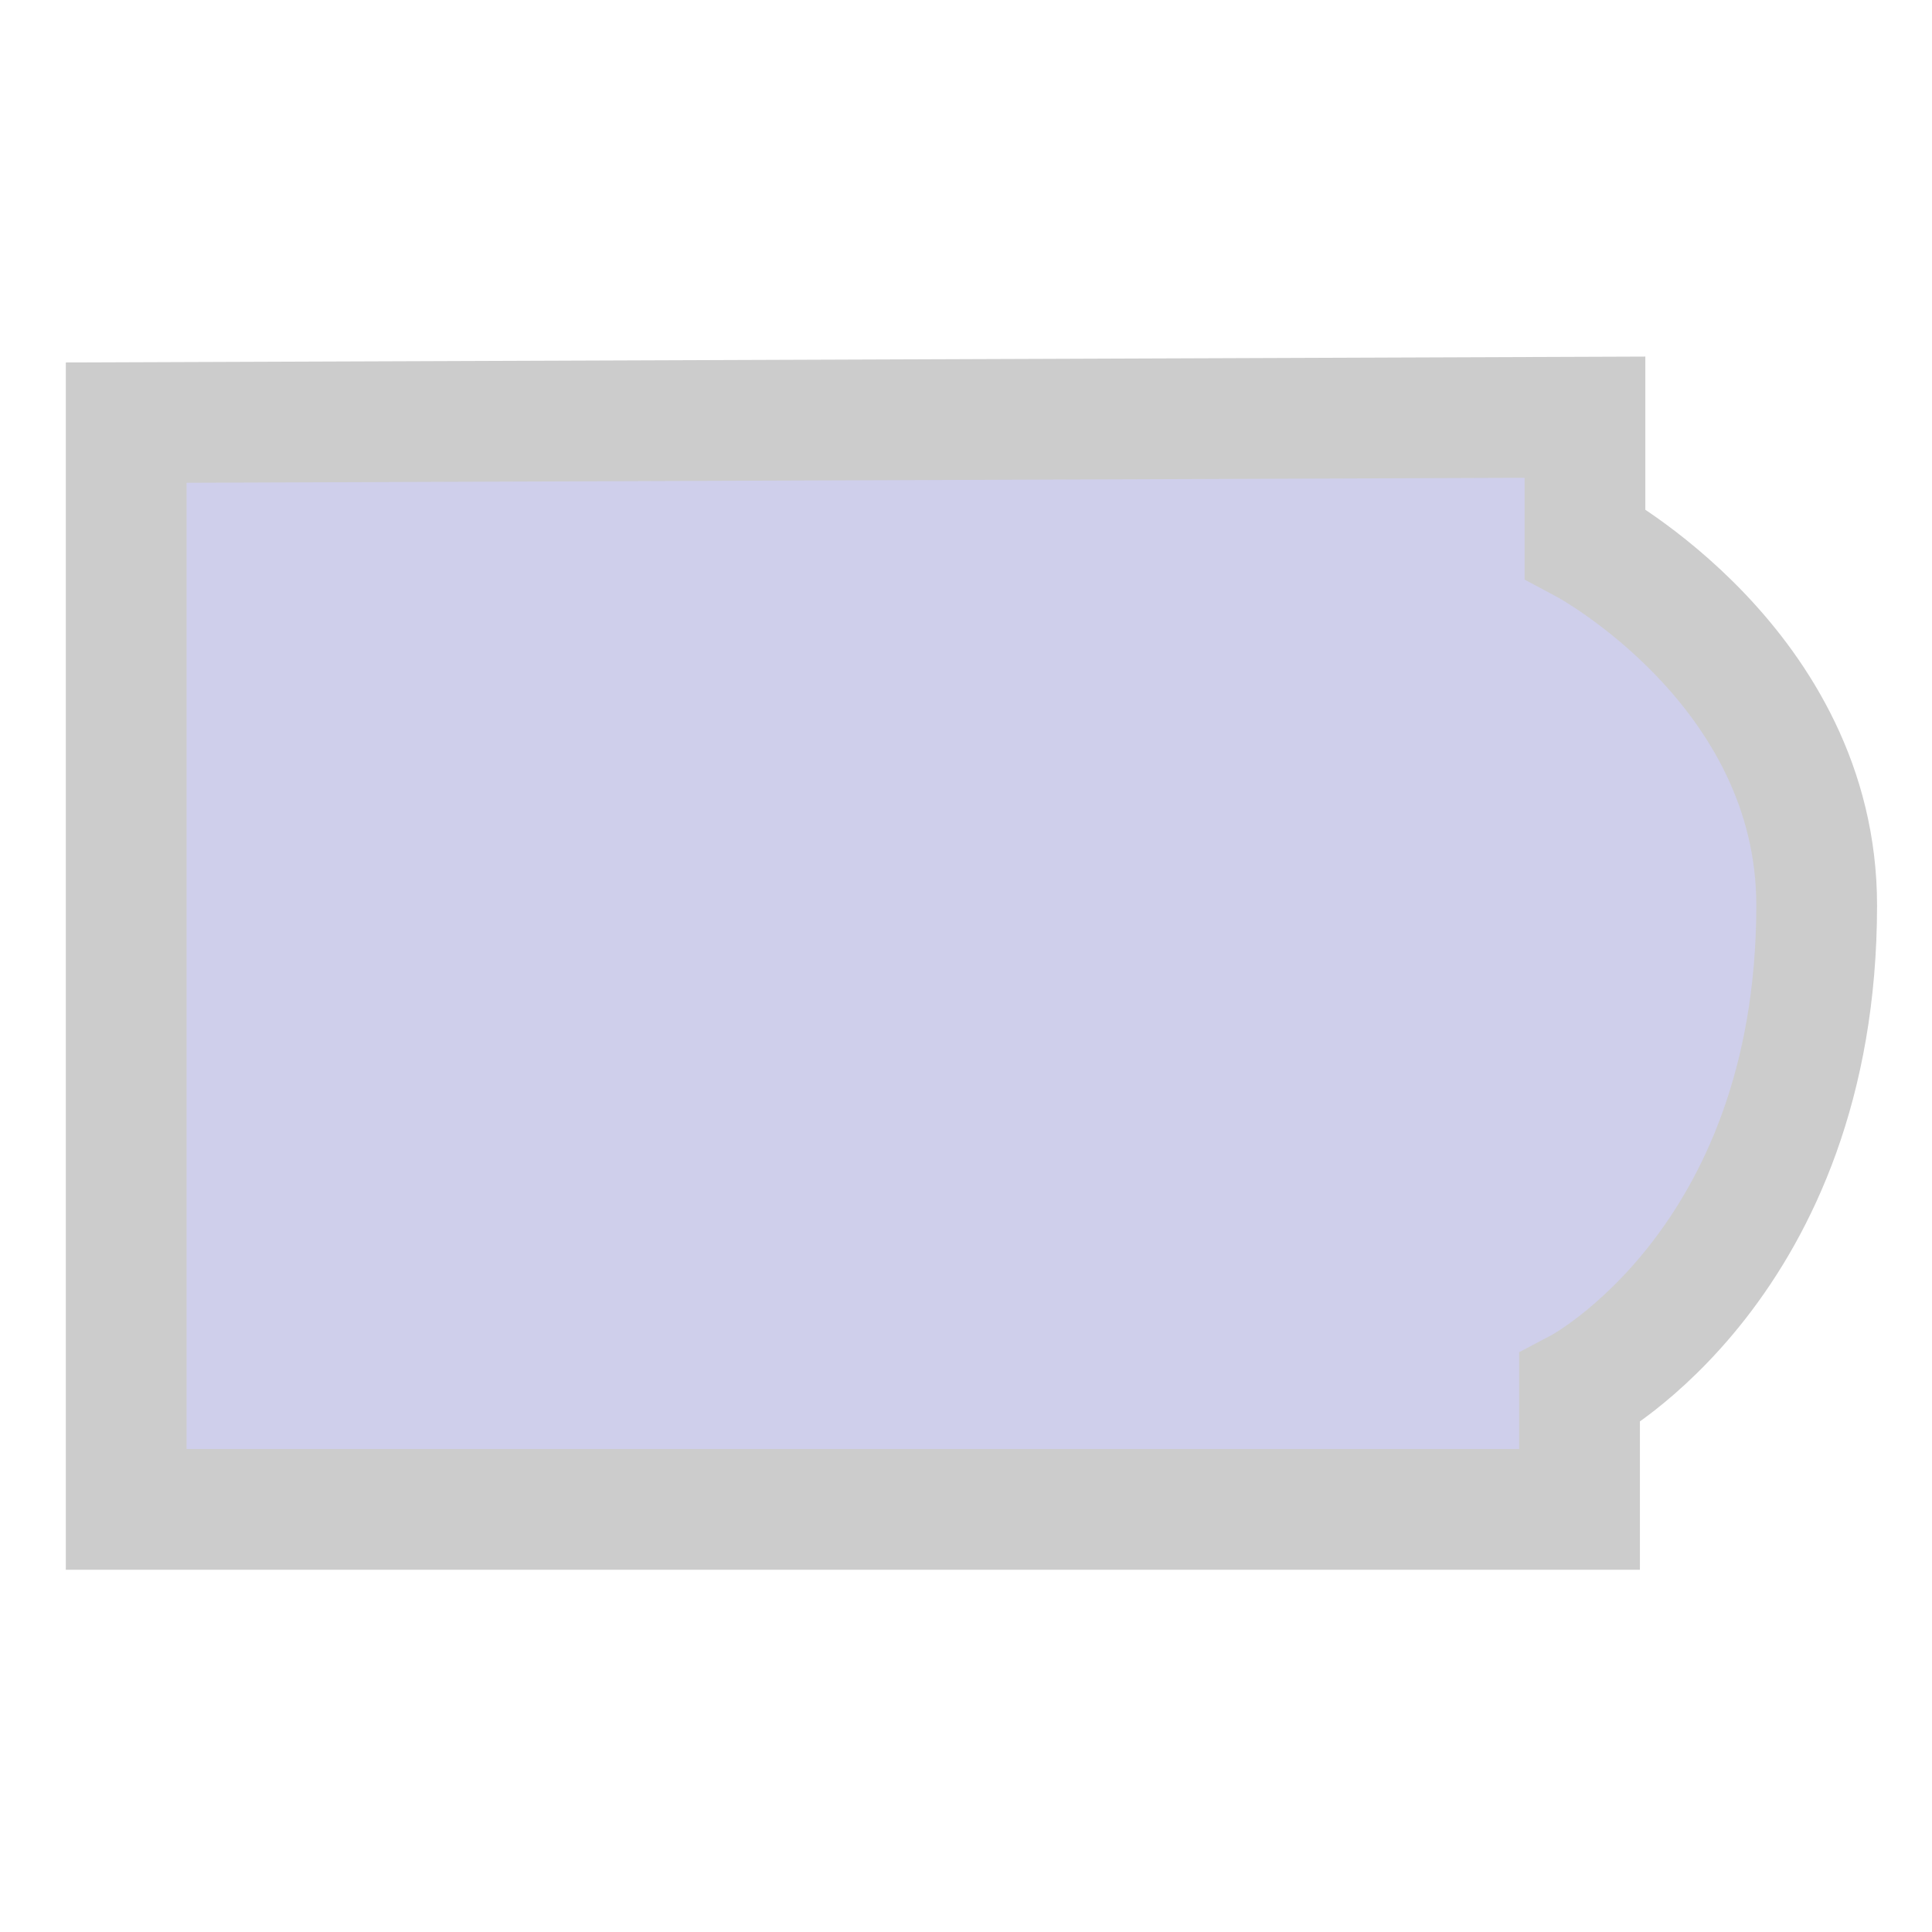 <?xml version="1.0" encoding="UTF-8" standalone="no"?>
<!-- Created with Inkscape (http://www.inkscape.org/) -->
<svg
   xmlns:dc="http://purl.org/dc/elements/1.1/"
   xmlns:cc="http://web.resource.org/cc/"
   xmlns:rdf="http://www.w3.org/1999/02/22-rdf-syntax-ns#"
   xmlns:svg="http://www.w3.org/2000/svg"
   xmlns="http://www.w3.org/2000/svg"
   xmlns:sodipodi="http://sodipodi.sourceforge.net/DTD/sodipodi-0.dtd"
   xmlns:inkscape="http://www.inkscape.org/namespaces/inkscape"
   width="16px"
   height="16px"
   id="svg2160"
   sodipodi:version="0.32"
   inkscape:version="0.45.1"
   sodipodi:docbase="/home/elmar/projekte/ImageMetadataViewer/src/de/elmar_baumann/imv/resource"
   sodipodi:docname="icon_keyword.svg"
   inkscape:output_extension="org.inkscape.output.svg.inkscape"
   inkscape:export-filename="/home/elmar/projekte/ImageMetadataViewer/src/de/elmar_baumann/imv/resource/icon_keyword.png"
   inkscape:export-xdpi="90"
   inkscape:export-ydpi="90">
  <defs
     id="defs2162" />
  <sodipodi:namedview
     id="base"
     pagecolor="#ffffff"
     bordercolor="#666666"
     borderopacity="1.0"
     inkscape:pageopacity="0.0"
     inkscape:pageshadow="2"
     inkscape:zoom="22.197802"
     inkscape:cx="8"
     inkscape:cy="8"
     inkscape:current-layer="layer1"
     showgrid="true"
     inkscape:grid-bbox="true"
     inkscape:document-units="px"
     inkscape:window-width="791"
     inkscape:window-height="612"
     inkscape:window-x="302"
     inkscape:window-y="155" />
  <g
     id="layer1"
     inkscape:label="Layer 1"
     inkscape:groupmode="layer">
    <path
       style="opacity:1;fill:#cfcfeb;fill-opacity:1;stroke:#cccccc;stroke-width:1;stroke-linecap:square;stroke-miterlimit:4;stroke-dasharray:none;stroke-opacity:1"
       d="M 1.045,3.5 L 1.045,12.5 L 13.081,12.5 L 13.081,11.5 C 13.081,11.5 15.043,10.466 15.045,7.5 C 15.046,5.524 13.126,4.5 13.126,4.5 L 13.126,3.455 L 1.045,3.5 z "
       id="path2170"
       sodipodi:nodetypes="ccccsccc" />
  </g>
</svg>
